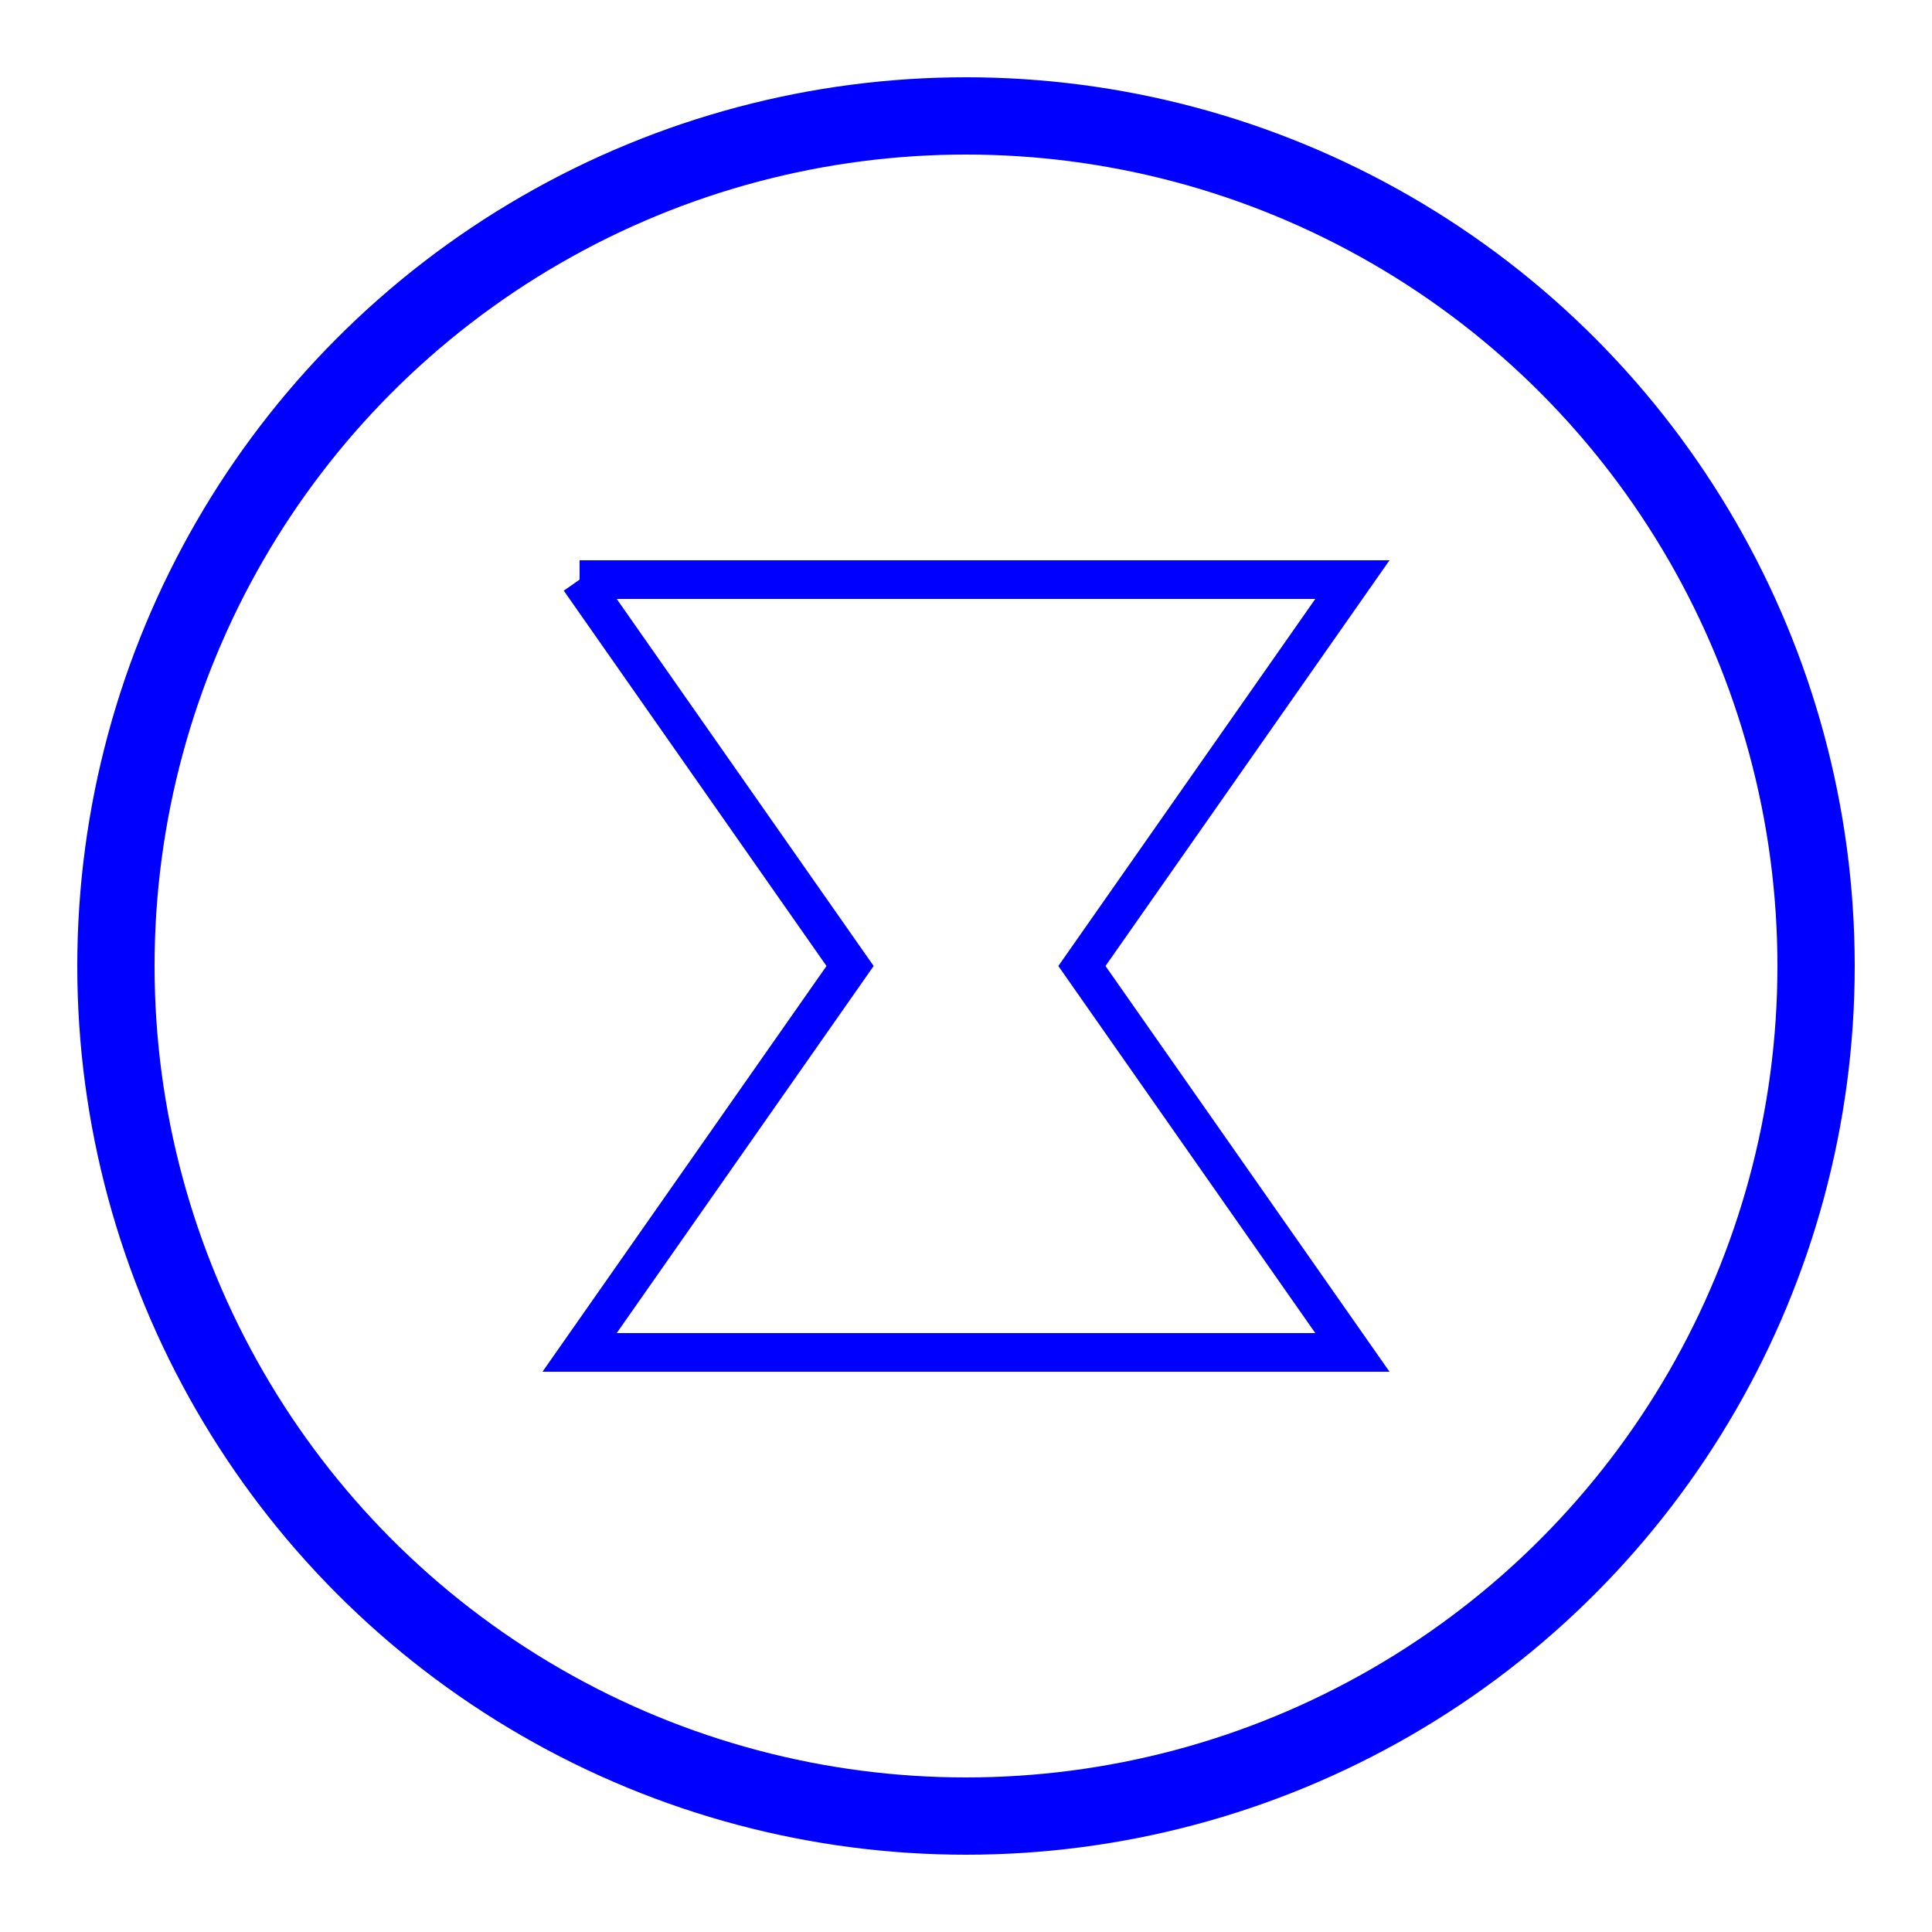 <svg width="50" height="50">
    <g>
        <circle cx="25" cy="25" r="22"
                stroke="blue" stroke-width="2"
                fill="white" fill-opacity="0"/>
        <polyline points="15,15 22,25 15,35 35,35 28,25 35,15 15,15"
                  stroke="blue" stroke-width="1"
                  fill="white" fill-opacity="0"/>
    </g>
</svg>